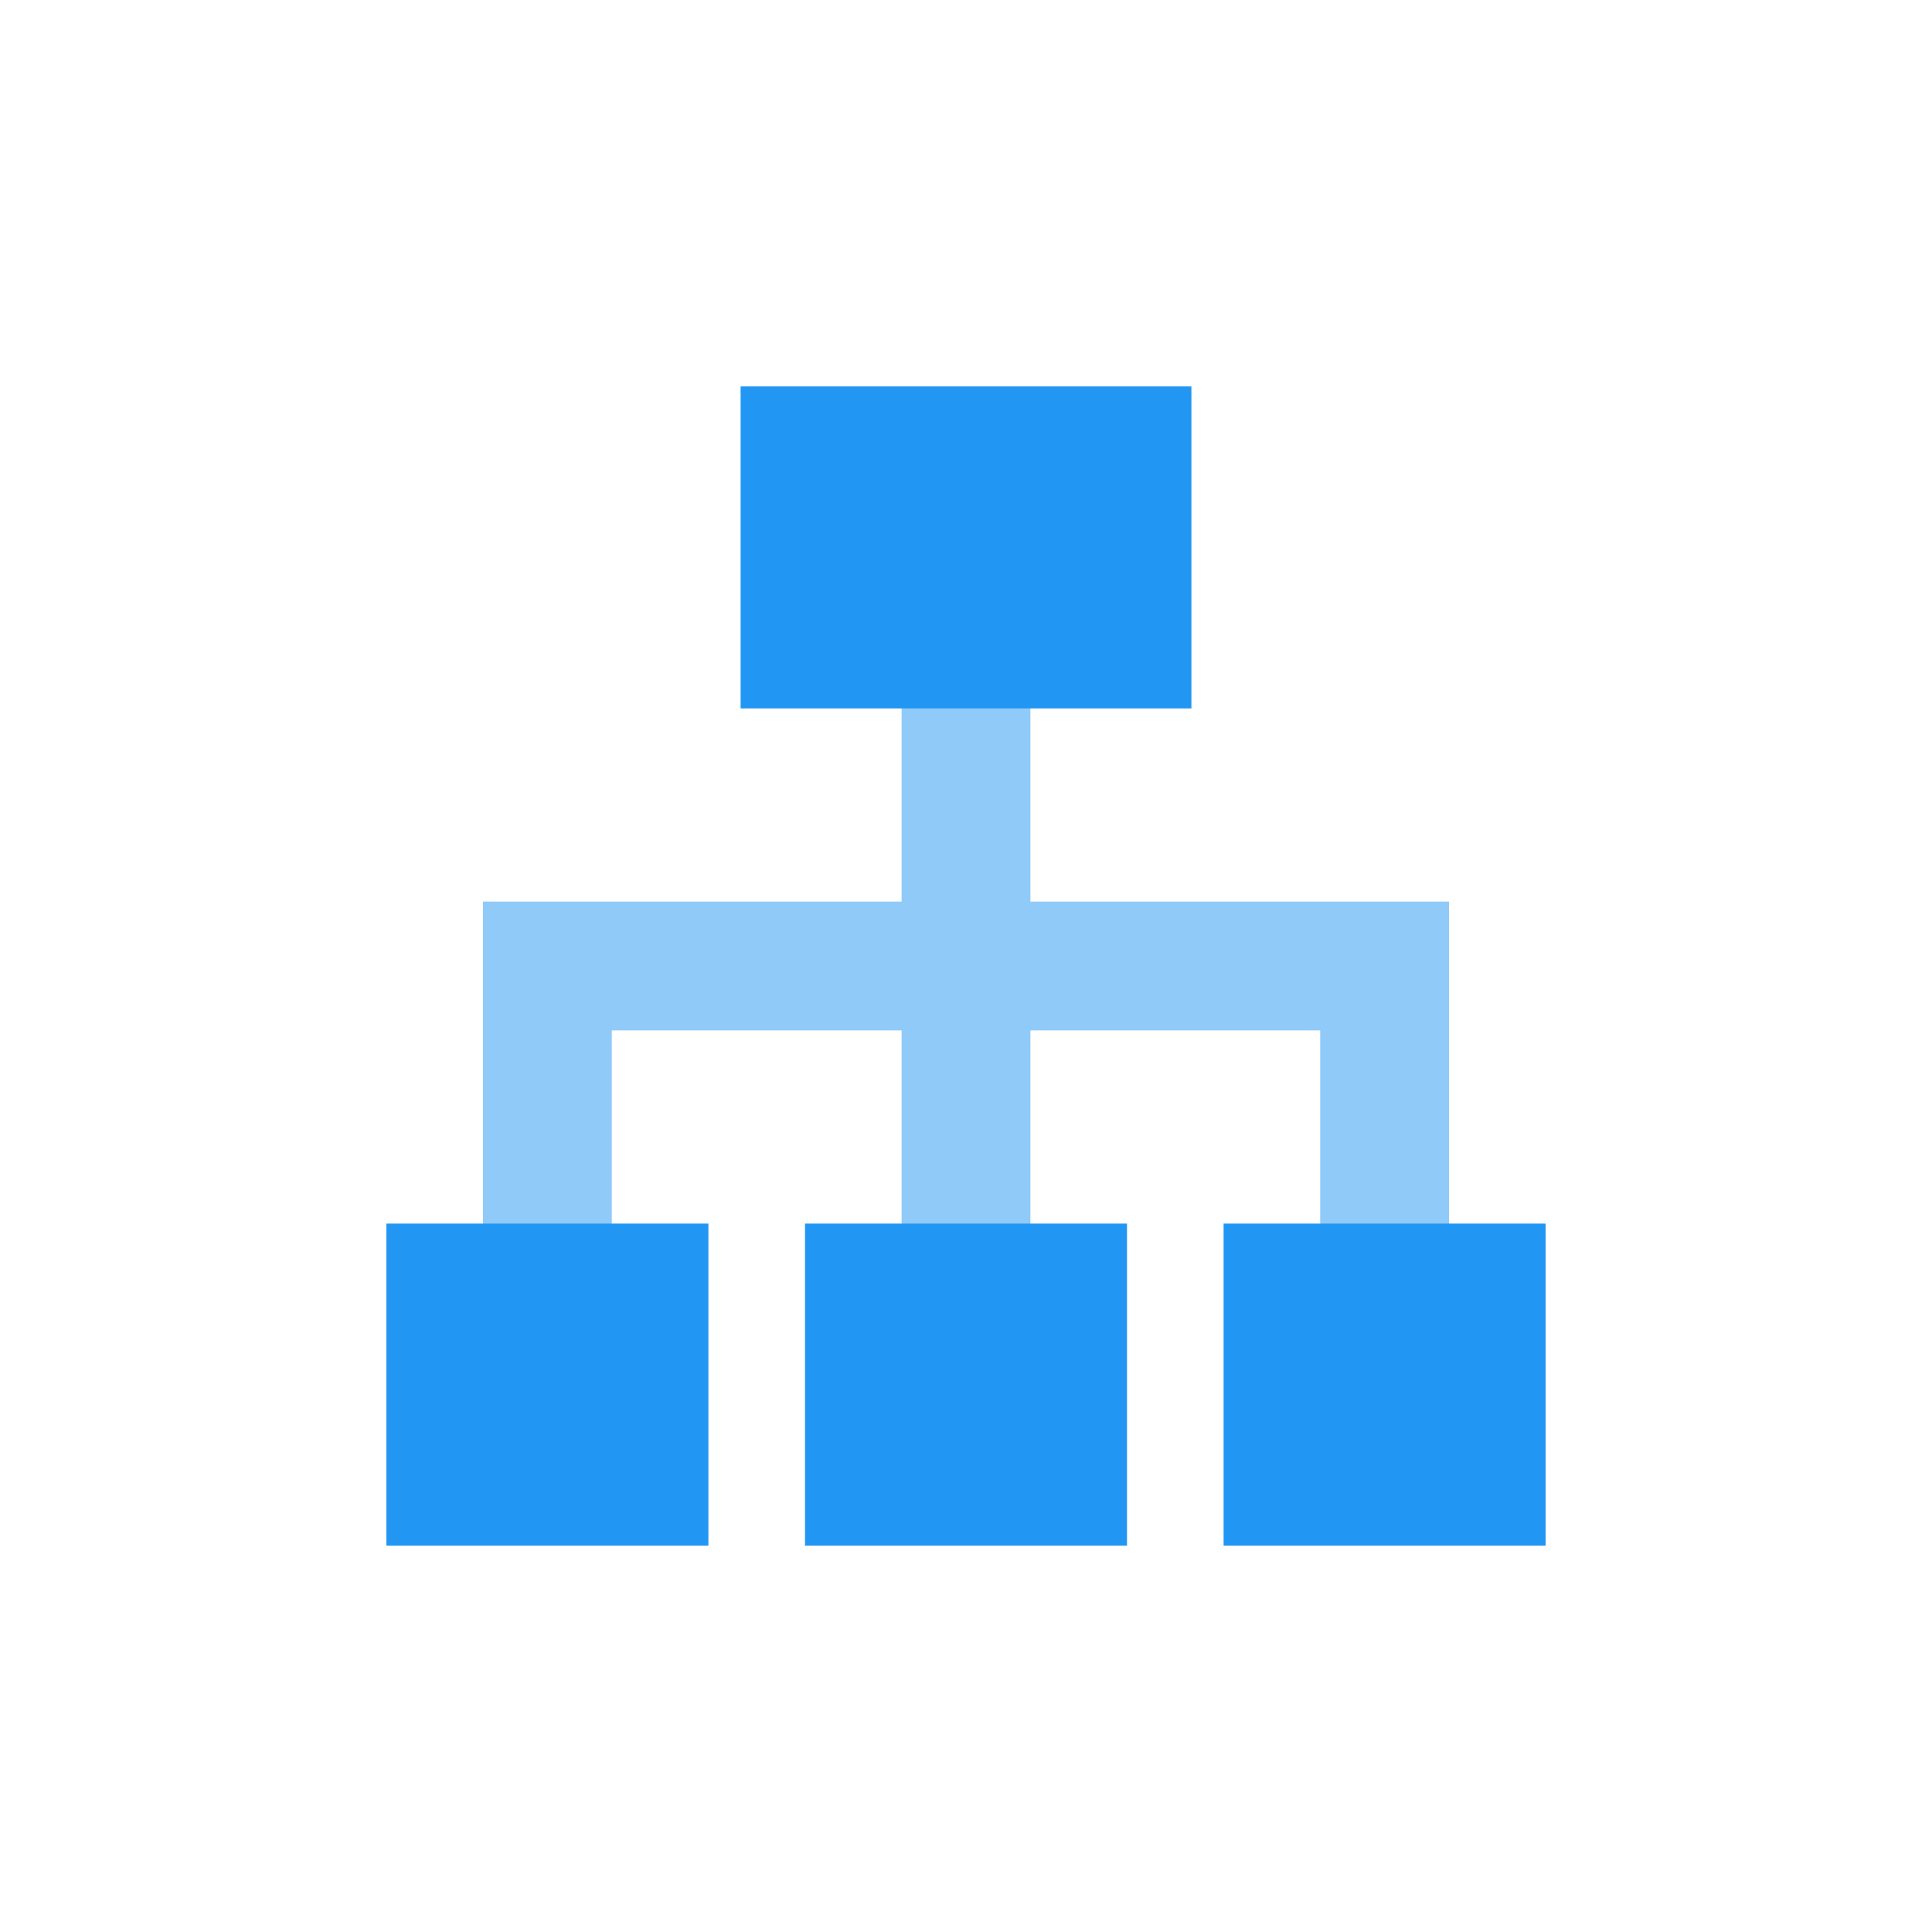 <svg width="60" height="60" viewBox="0 0 60 60" fill="none" xmlns="http://www.w3.org/2000/svg">
<path fill-rule="evenodd" clip-rule="evenodd" d="M41 42H45L45 28H32V19H28V28L15 28L15 42L19 42V32L28 32V42H32L32 32H41L41 42Z" fill="#90CAF9"/>
<rect x="37" y="12" width="10" height="14" transform="rotate(90 37 12)" fill="#2196F3"/>
<rect x="48" y="38" width="10" height="10" transform="rotate(90 48 38)" fill="#2196F3"/>
<rect x="22" y="38" width="10" height="10" transform="rotate(90 22 38)" fill="#2196F3"/>
<rect x="35" y="38" width="10" height="10" transform="rotate(90 35 38)" fill="#2196F3"/>
</svg>
